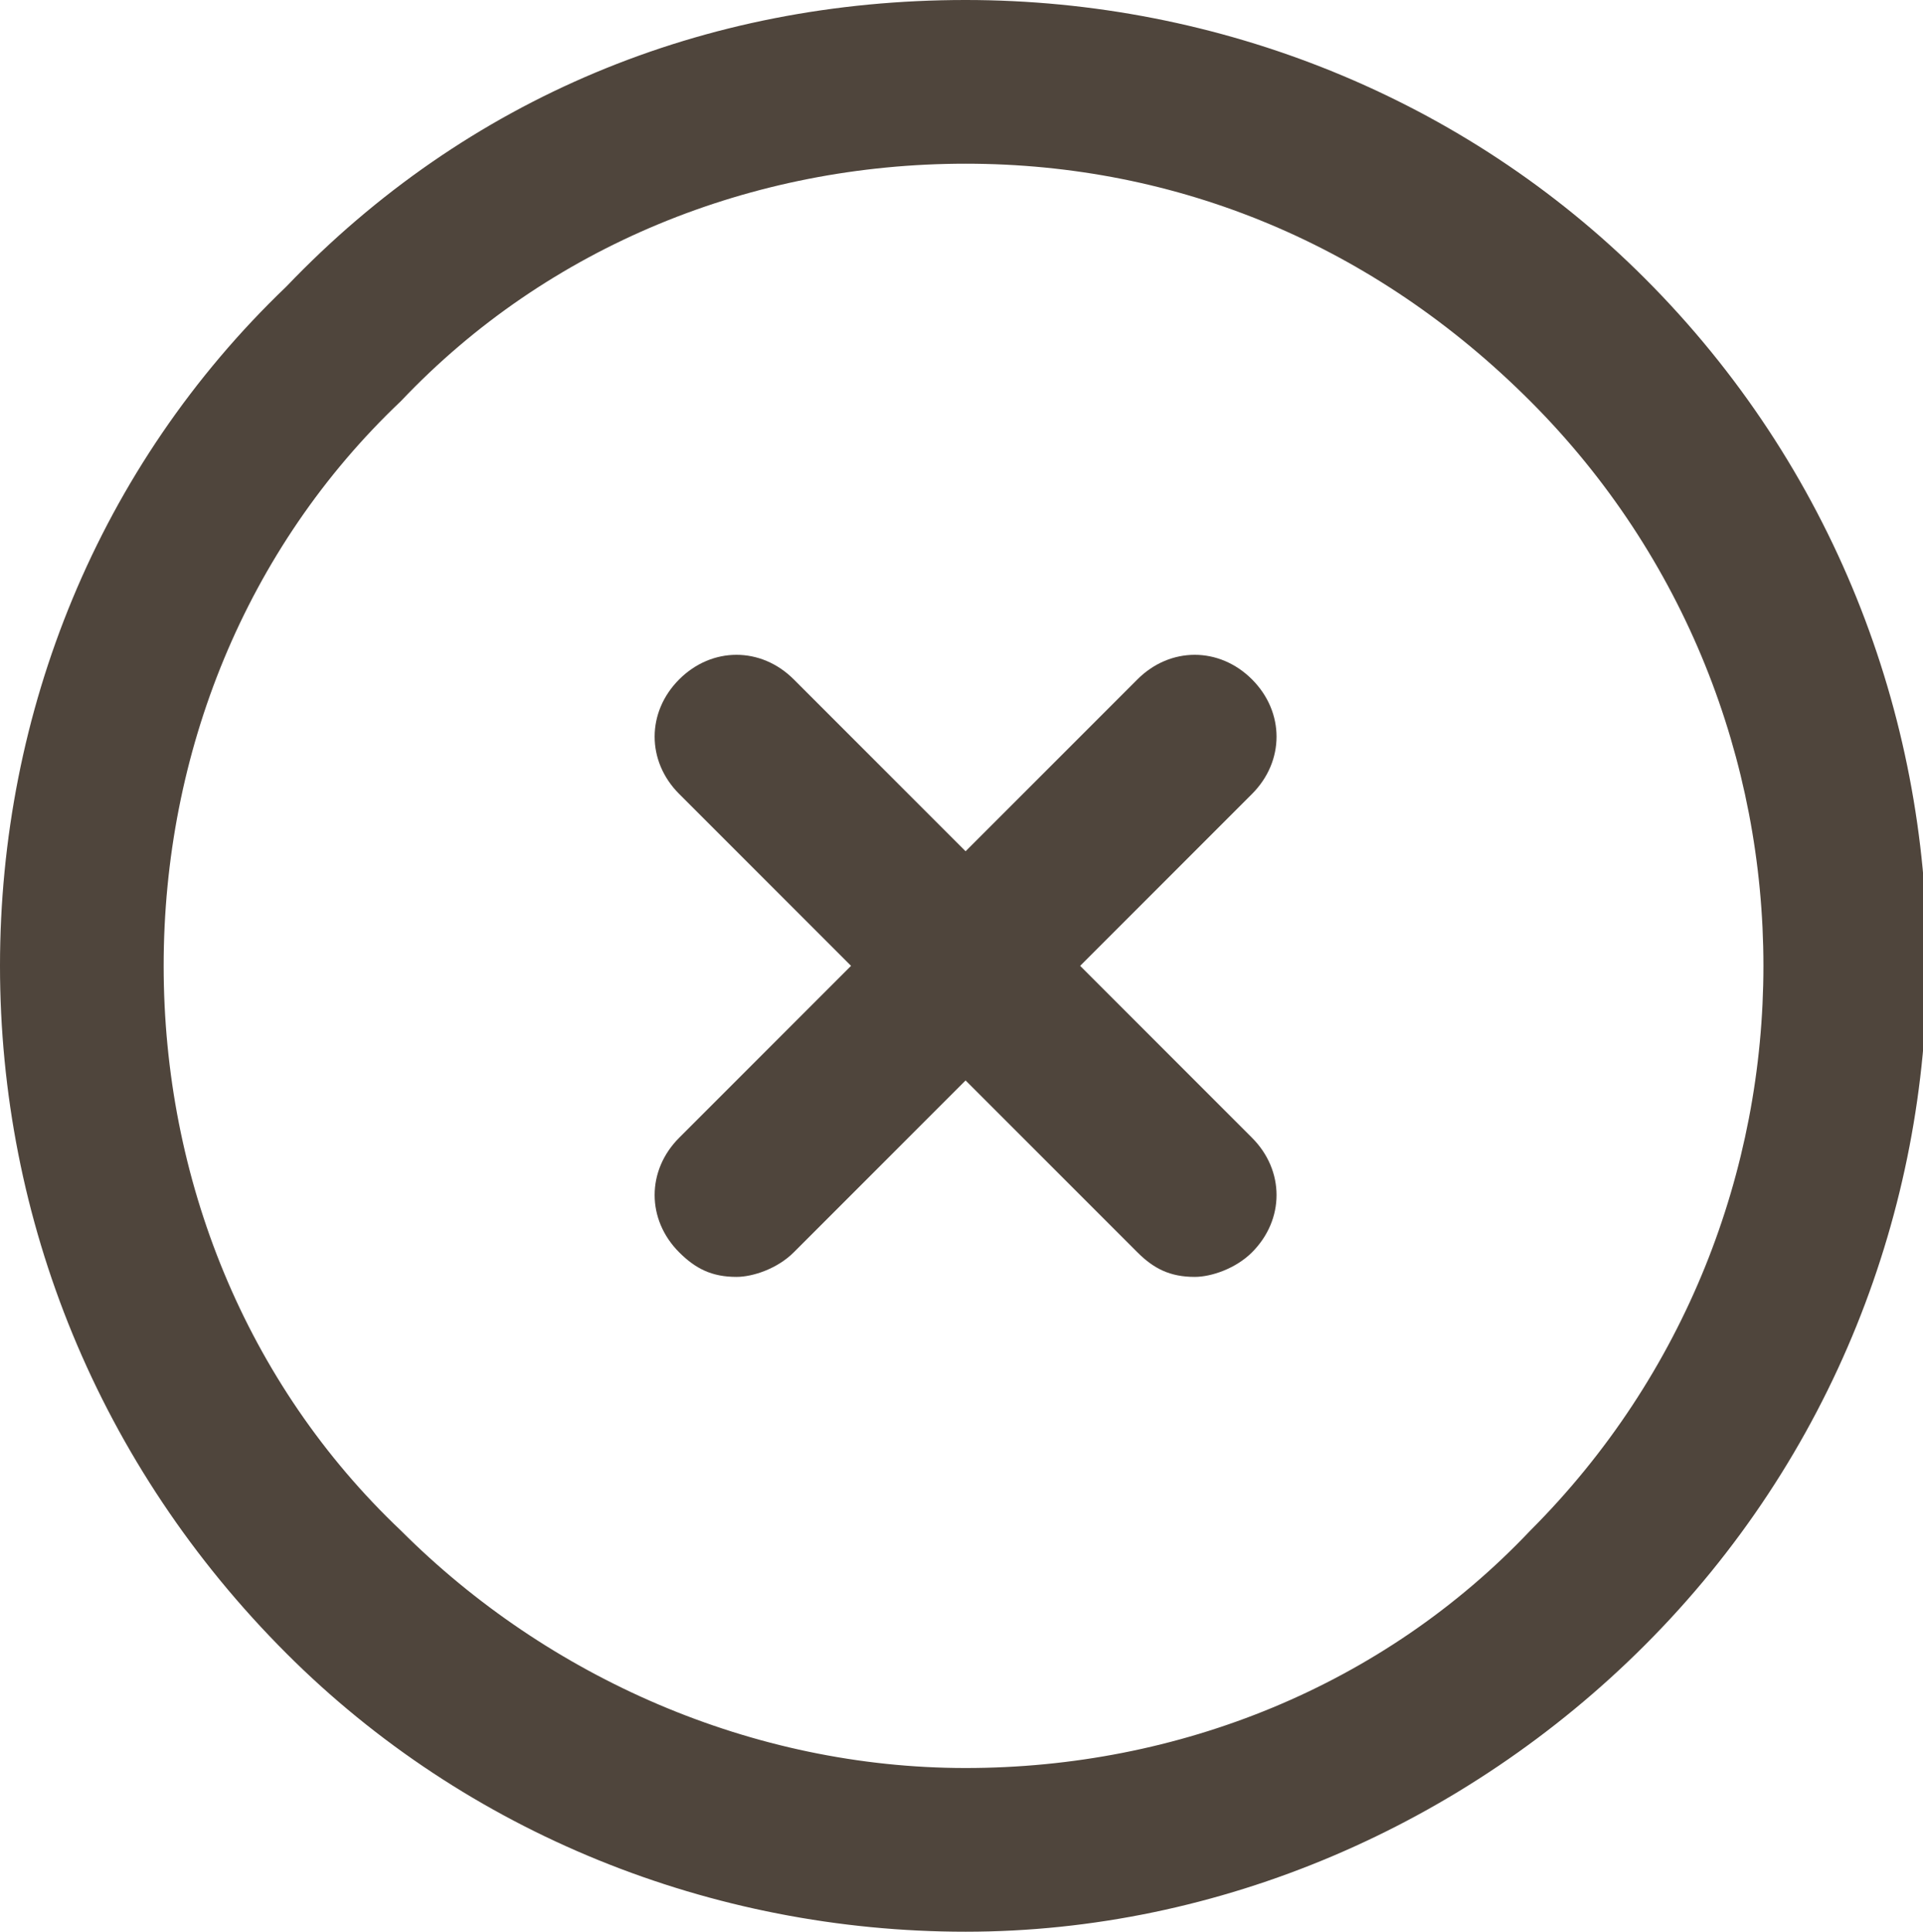 <?xml version="1.0" encoding="utf-8"?>
<!-- Generator: Adobe Illustrator 20.1.0, SVG Export Plug-In . SVG Version: 6.00 Build 0)  -->
<svg version="1.1" id="Layer_3" xmlns="http://www.w3.org/2000/svg" xmlns:xlink="http://www.w3.org/1999/xlink" x="0px" y="0px"
	 viewBox="0 0 23.5 23.6" style="enable-background:new 0 0 23.5 23.6;" xml:space="preserve">
<style type="text/css">
	.st0{fill:#4F453C;}
</style>
<g>
	<g>
		<g>
			<path class="st0" d="M9,15.6c-0.3,0-0.5-0.1-0.7-0.3c-0.4-0.4-0.4-1,0-1.4l5.6-5.6c0.4-0.4,1-0.4,1.4,0c0.4,0.4,0.4,1,0,1.4
				l-5.6,5.6C9.5,15.5,9.2,15.6,9,15.6L9,15.6z"/>
		</g>
		<g>
			<path class="st0" d="M14.6,15.6c-0.3,0-0.5-0.1-0.7-0.3L8.3,9.7c-0.4-0.4-0.4-1,0-1.4c0.4-0.4,1-0.4,1.4,0l5.6,5.6
				c0.4,0.4,0.4,1,0,1.4C15.1,15.5,14.8,15.6,14.6,15.6L14.6,15.6z"/>
		</g>
	</g>
	<g>
		<path class="st0" d="M11.8,23.6c-3.1,0-6.1-1.2-8.3-3.4C1.2,17.9,0,14.9,0,11.8c0-3.1,1.2-6.1,3.5-8.3C5.7,1.2,8.6,0,11.8,0
			c3.1,0,6.1,1.2,8.3,3.4c4.6,4.6,4.6,12.1,0,16.7C17.9,22.3,14.9,23.6,11.8,23.6L11.8,23.6z M11.8,2C9.2,2,6.7,3,4.9,4.9
			C3,6.7,2,9.2,2,11.8s1,5.1,2.9,6.9c1.8,1.8,4.3,2.9,6.9,2.9c2.6,0,5.1-1,6.9-2.9c3.8-3.8,3.8-10,0-13.8C16.8,3,14.4,2,11.8,2
			L11.8,2z"/>
	</g>
</g>
</svg>
